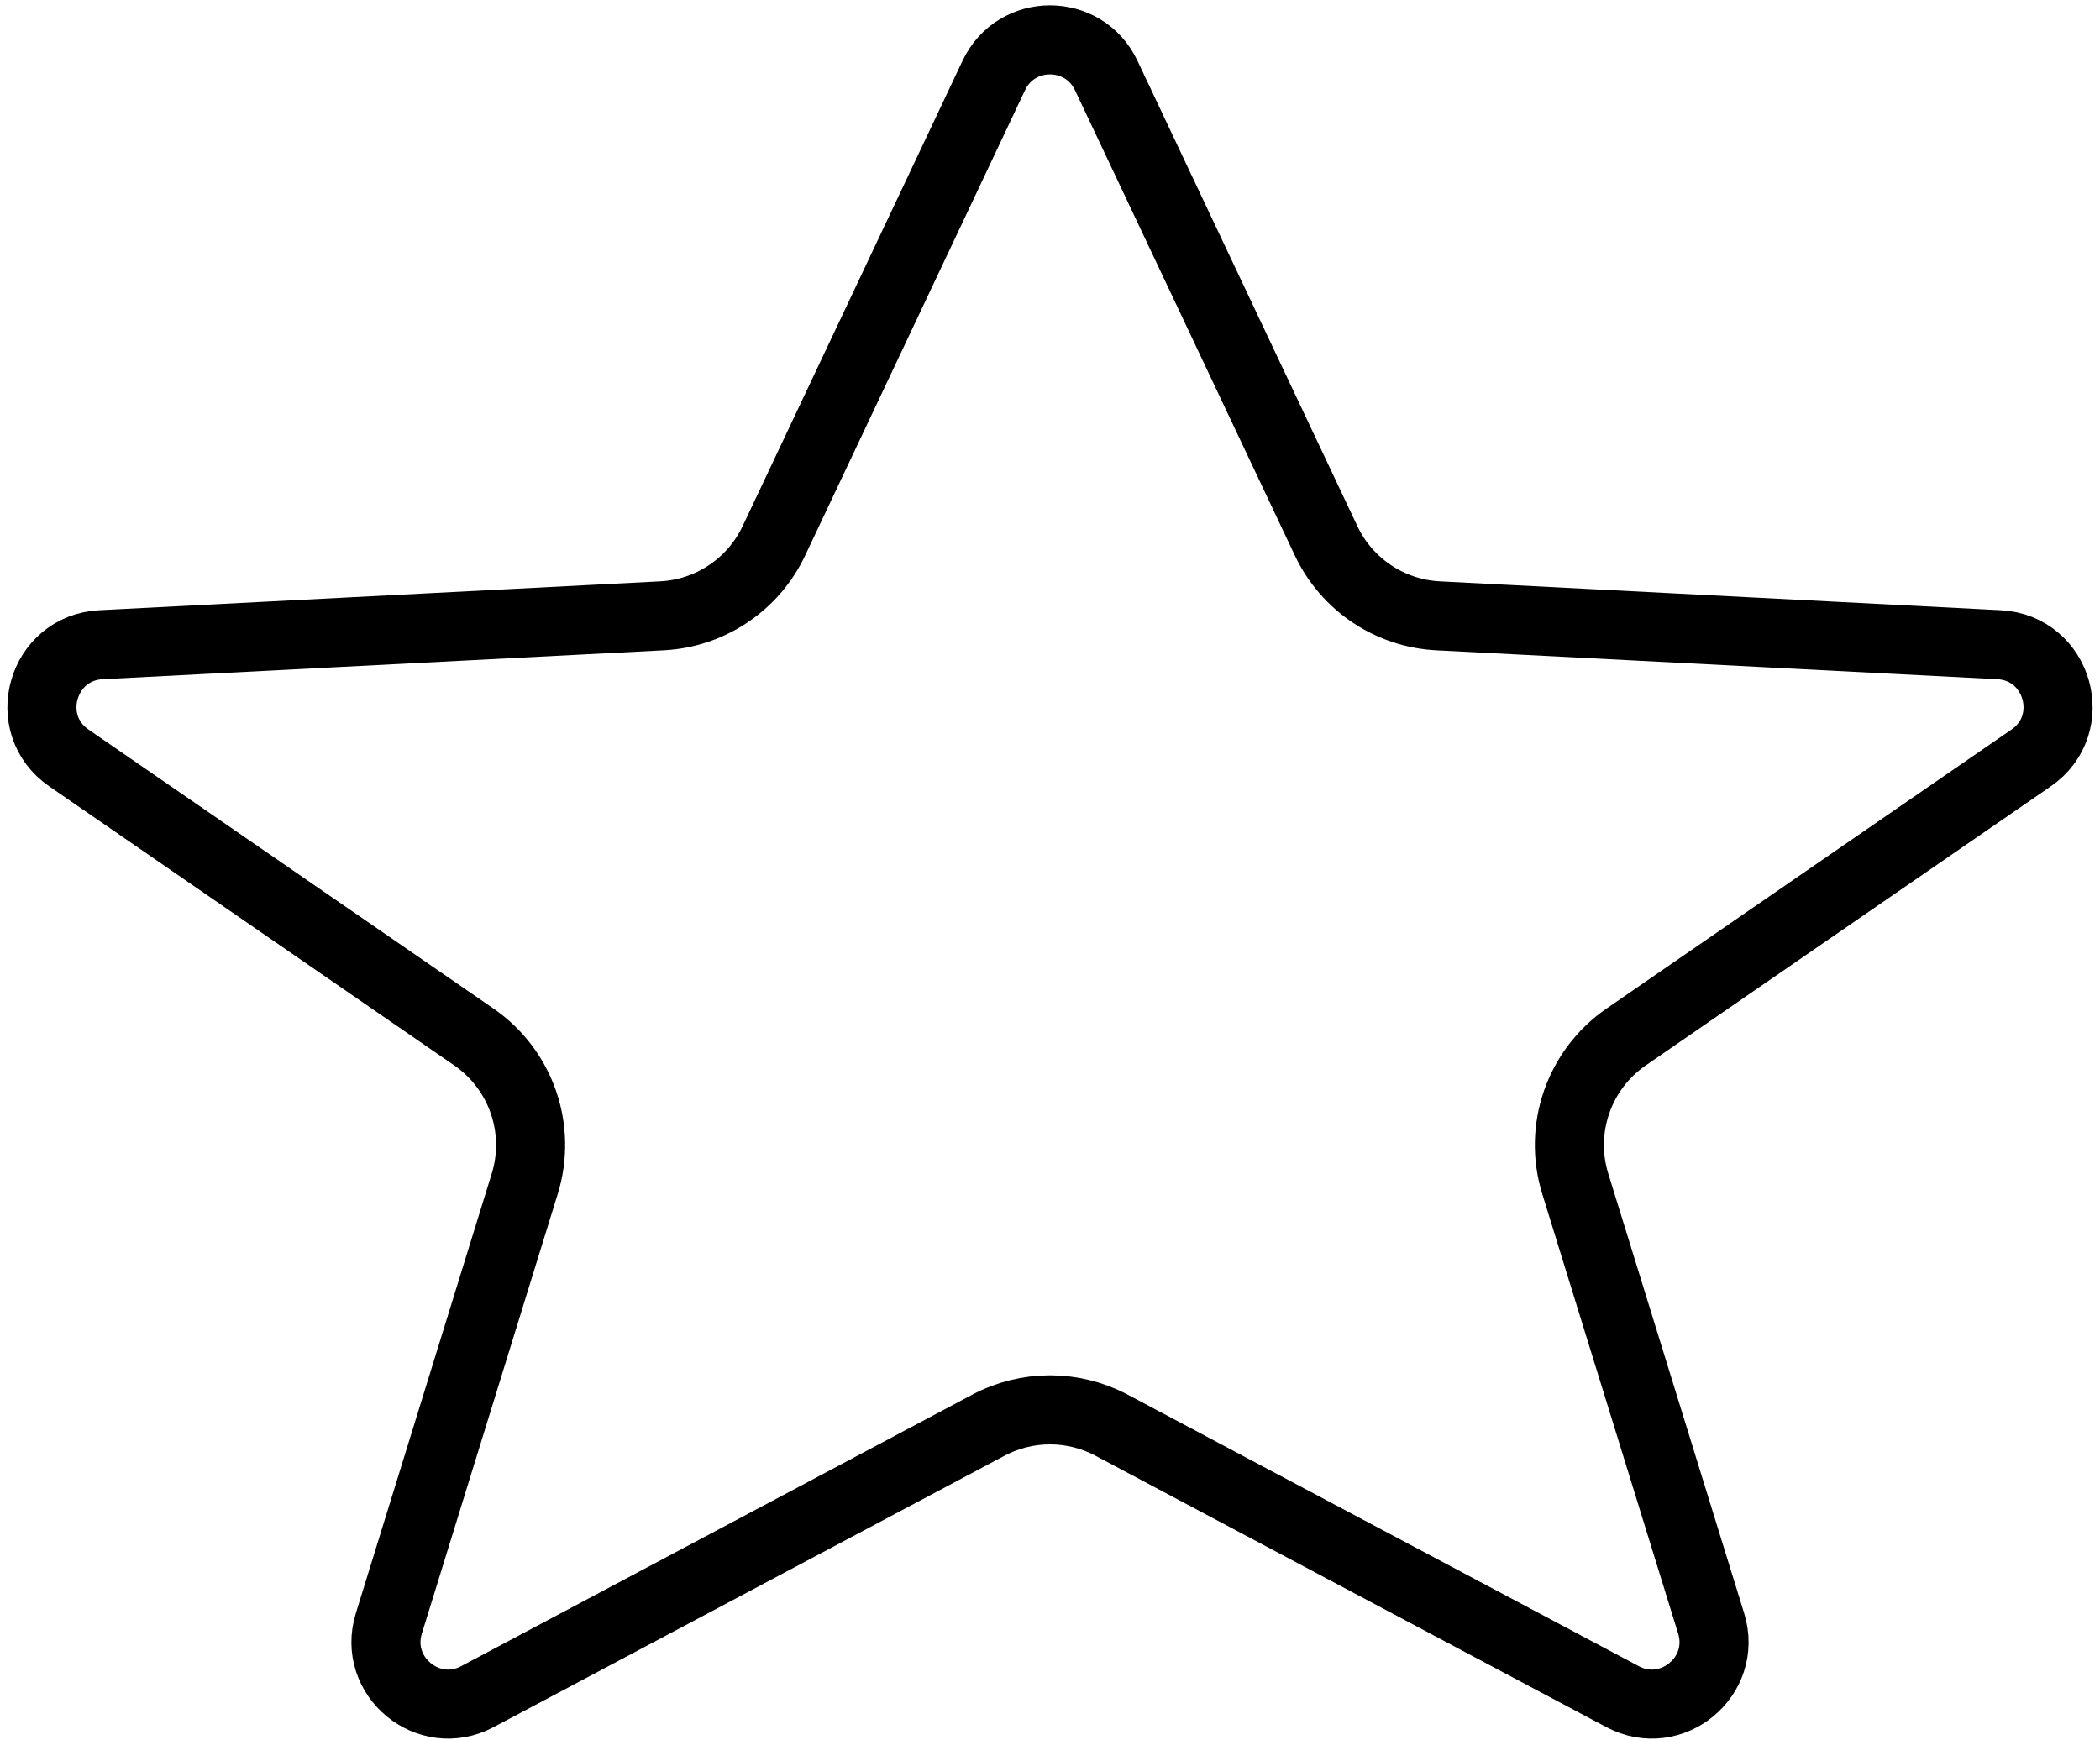 <svg width="152" height="126" viewBox="0 0 152 126" fill="none" xmlns="http://www.w3.org/2000/svg">
<path d="M71.931 5.465C73.555 2.028 78.445 2.028 80.069 5.465L95.986 39.157C97.48 42.32 100.593 44.406 104.087 44.586L144.69 46.678C148.983 46.9 150.552 52.438 147.012 54.878L117.704 75.076C114.285 77.432 112.792 81.736 114.018 85.703L123.855 117.537C125.04 121.373 120.989 124.723 117.444 122.839L80.458 103.185C77.671 101.704 74.329 101.704 71.542 103.185L34.556 122.839C31.011 124.723 26.96 121.373 28.145 117.537L37.982 85.703C39.208 81.736 37.715 77.432 34.296 75.076L4.988 54.878C1.448 52.438 3.017 46.9 7.31 46.678L47.913 44.586C51.407 44.406 54.52 42.32 56.014 39.157L71.931 5.465Z" stroke="black" stroke-width="5"/>
</svg>
